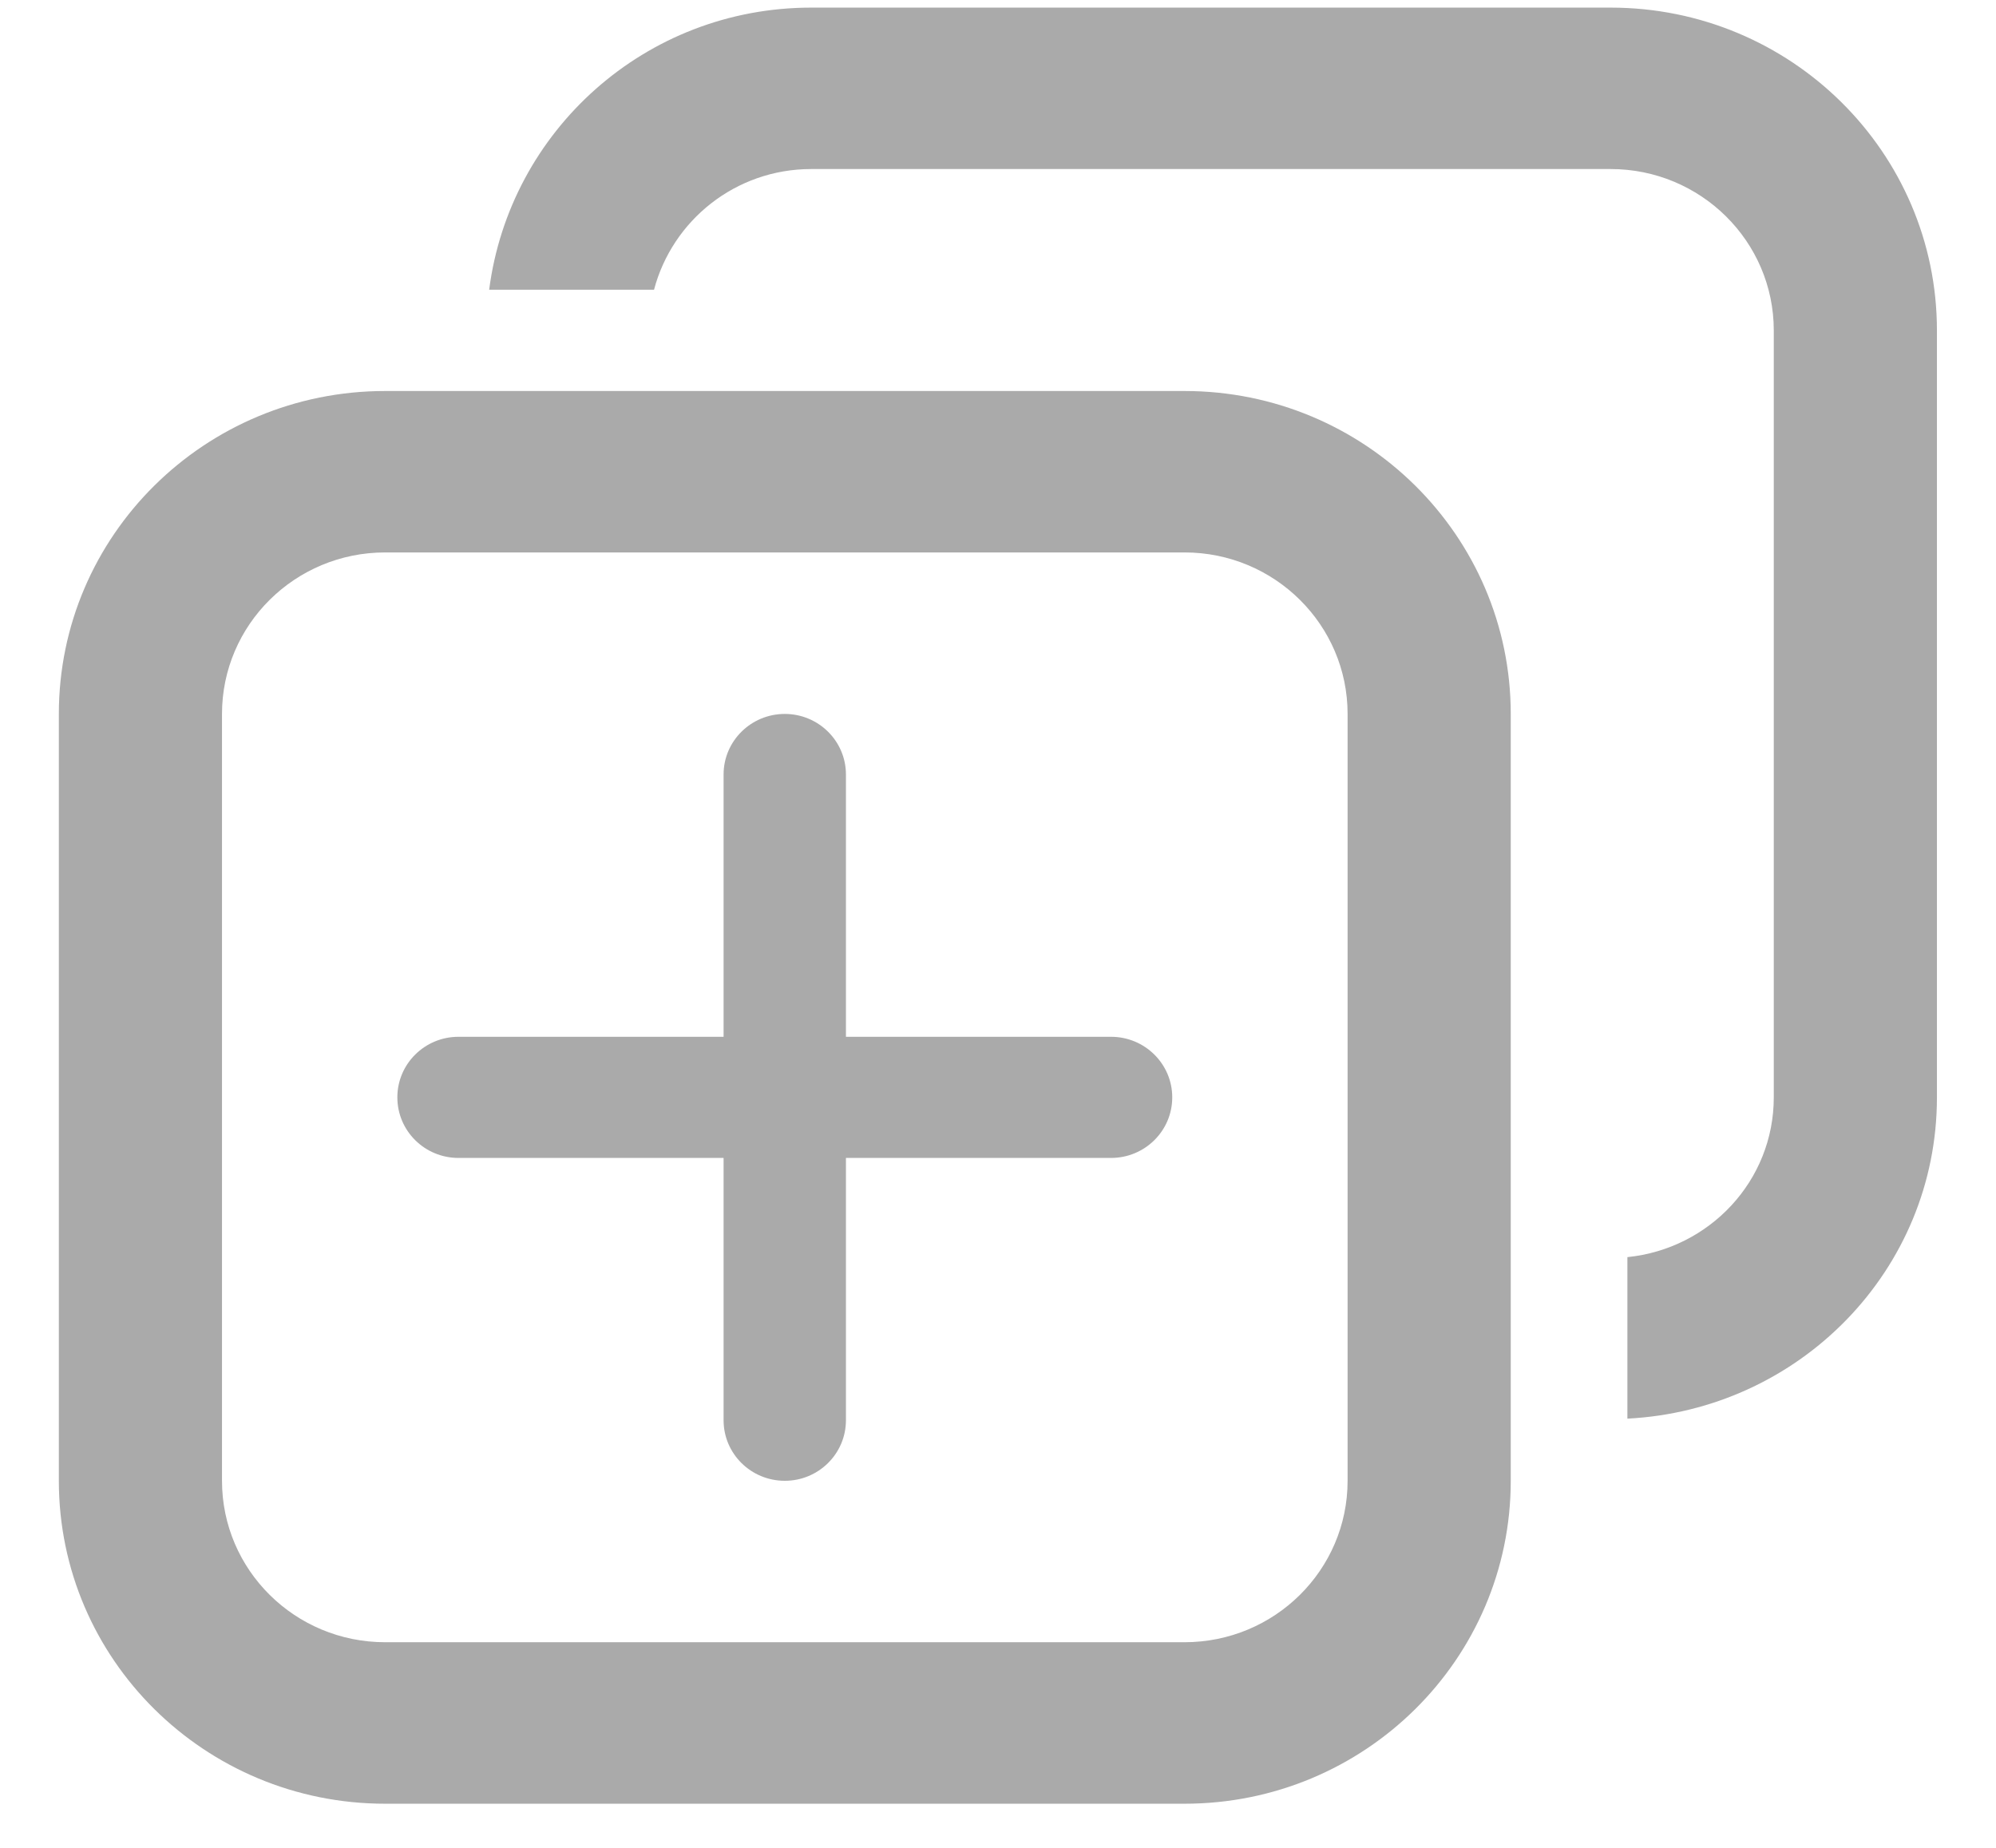 <svg width="27" height="25" viewBox="0 0 27 25" fill="none" xmlns="http://www.w3.org/2000/svg">
<path fill-rule="evenodd" clip-rule="evenodd" d="M15.029 14.027H11.443V10.478C11.443 10.026 11.072 9.659 10.616 9.659C10.159 9.659 9.788 10.026 9.788 10.478V14.027H6.202C5.745 14.027 5.375 14.394 5.375 14.846C5.375 15.3 5.745 15.666 6.202 15.666H9.788V19.215C9.788 19.668 10.159 20.034 10.616 20.034C11.072 20.034 11.443 19.668 11.443 19.215V15.666H15.029C15.486 15.666 15.857 15.3 15.857 14.846C15.857 14.394 15.486 14.027 15.029 14.027ZM18.229 20.034C18.229 21.241 17.241 22.218 16.023 22.218H5.21C3.991 22.218 3.003 21.241 3.003 20.034V9.659C3.003 8.453 3.991 7.474 5.21 7.474H16.023C17.241 7.474 18.229 8.453 18.229 9.659V20.034ZM16.023 5.29H5.21C2.771 5.29 0.796 7.246 0.796 9.659V20.034C0.796 22.447 2.771 24.403 5.21 24.403H16.023C18.46 24.403 20.436 22.447 20.436 20.034V9.659C20.436 7.246 18.46 5.29 16.023 5.29ZM21.787 0.103H10.974C8.728 0.103 6.894 1.771 6.617 3.92H8.847C9.095 2.982 9.949 2.287 10.974 2.287H21.787C23.005 2.287 23.994 3.265 23.994 4.471V14.847C23.994 15.976 23.125 16.895 22.014 17.008V19.193C24.343 19.075 26.201 17.183 26.201 14.847V4.471C26.201 2.059 24.225 0.103 21.787 0.103Z" fill="#AAAAAA"/>
<mask id="mask0_1_64" style="mask-type:alpha" maskUnits="userSpaceOnUse" x="0" y="0" width="27" height="25">
<path fill-rule="evenodd" clip-rule="evenodd" d="M15.029 14.027H11.443V10.478C11.443 10.026 11.072 9.659 10.616 9.659C10.159 9.659 9.788 10.026 9.788 10.478V14.027H6.202C5.745 14.027 5.375 14.394 5.375 14.846C5.375 15.3 5.745 15.666 6.202 15.666H9.788V19.215C9.788 19.668 10.159 20.034 10.616 20.034C11.072 20.034 11.443 19.668 11.443 19.215V15.666H15.029C15.486 15.666 15.857 15.3 15.857 14.846C15.857 14.394 15.486 14.027 15.029 14.027ZM18.229 20.034C18.229 21.241 17.241 22.218 16.023 22.218H5.21C3.991 22.218 3.003 21.241 3.003 20.034V9.659C3.003 8.453 3.991 7.474 5.21 7.474H16.023C17.241 7.474 18.229 8.453 18.229 9.659V20.034ZM16.023 5.29H5.21C2.771 5.29 0.796 7.246 0.796 9.659V20.034C0.796 22.447 2.771 24.403 5.21 24.403H16.023C18.46 24.403 20.436 22.447 20.436 20.034V9.659C20.436 7.246 18.46 5.29 16.023 5.29ZM21.787 0.103H10.974C8.728 0.103 6.894 1.771 6.617 3.92H8.847C9.095 2.982 9.949 2.287 10.974 2.287H21.787C23.005 2.287 23.994 3.265 23.994 4.471V14.847C23.994 15.976 23.125 16.895 22.014 17.008V19.193C24.343 19.075 26.201 17.183 26.201 14.847V4.471C26.201 2.059 24.225 0.103 21.787 0.103Z" fill="white"/>
</mask>
<g mask="url(#mask0_1_64)">
</g>
</svg>
